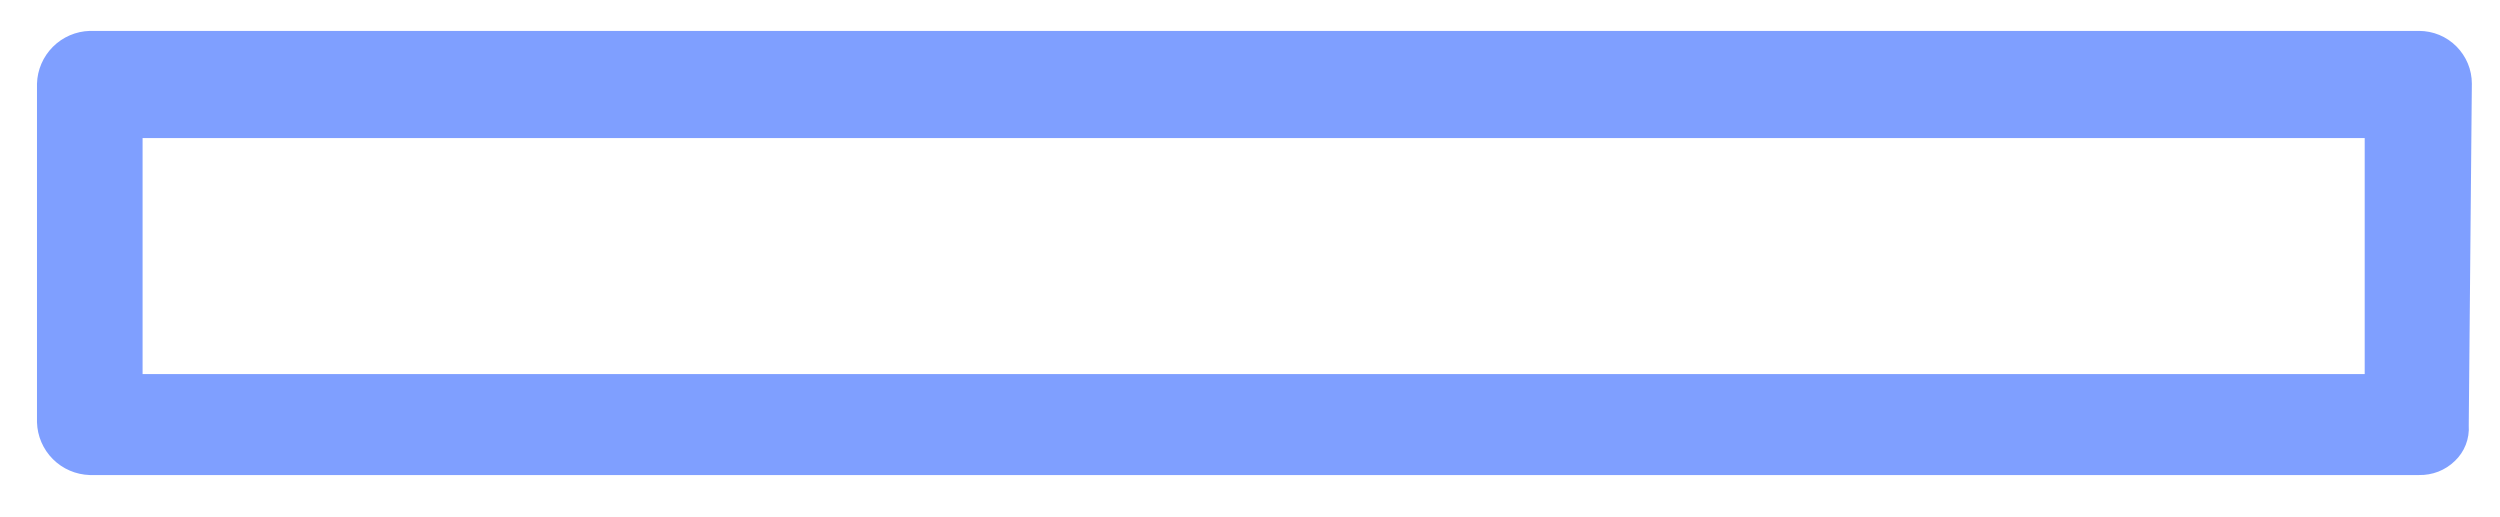 <?xml version="1.0" encoding="UTF-8" standalone="no"?><svg width='58' height='12' viewBox='0 0 58 12' fill='none' xmlns='http://www.w3.org/2000/svg'>
<path d='M57.347 1.942C57.347 1.781 57.316 1.622 57.254 1.473C57.192 1.325 57.102 1.19 56.988 1.076C56.875 0.962 56.74 0.872 56.591 0.81C56.442 0.749 56.283 0.717 56.122 0.717H2.083C1.761 0.726 1.455 0.858 1.227 1.086C0.999 1.314 0.867 1.62 0.858 1.942V9.796C0.867 10.118 0.999 10.424 1.227 10.652C1.455 10.88 1.761 11.011 2.083 11.021H56.122C56.275 11.024 56.427 10.997 56.569 10.942C56.711 10.886 56.841 10.803 56.951 10.696C57.063 10.591 57.15 10.461 57.206 10.318C57.262 10.175 57.285 10.021 57.275 9.868L57.347 1.942ZM6.911 8.679H3.308V3.203H54.861V8.679H6.911Z' fill='#0041FF' fill-opacity='0.5'/>
</svg>
